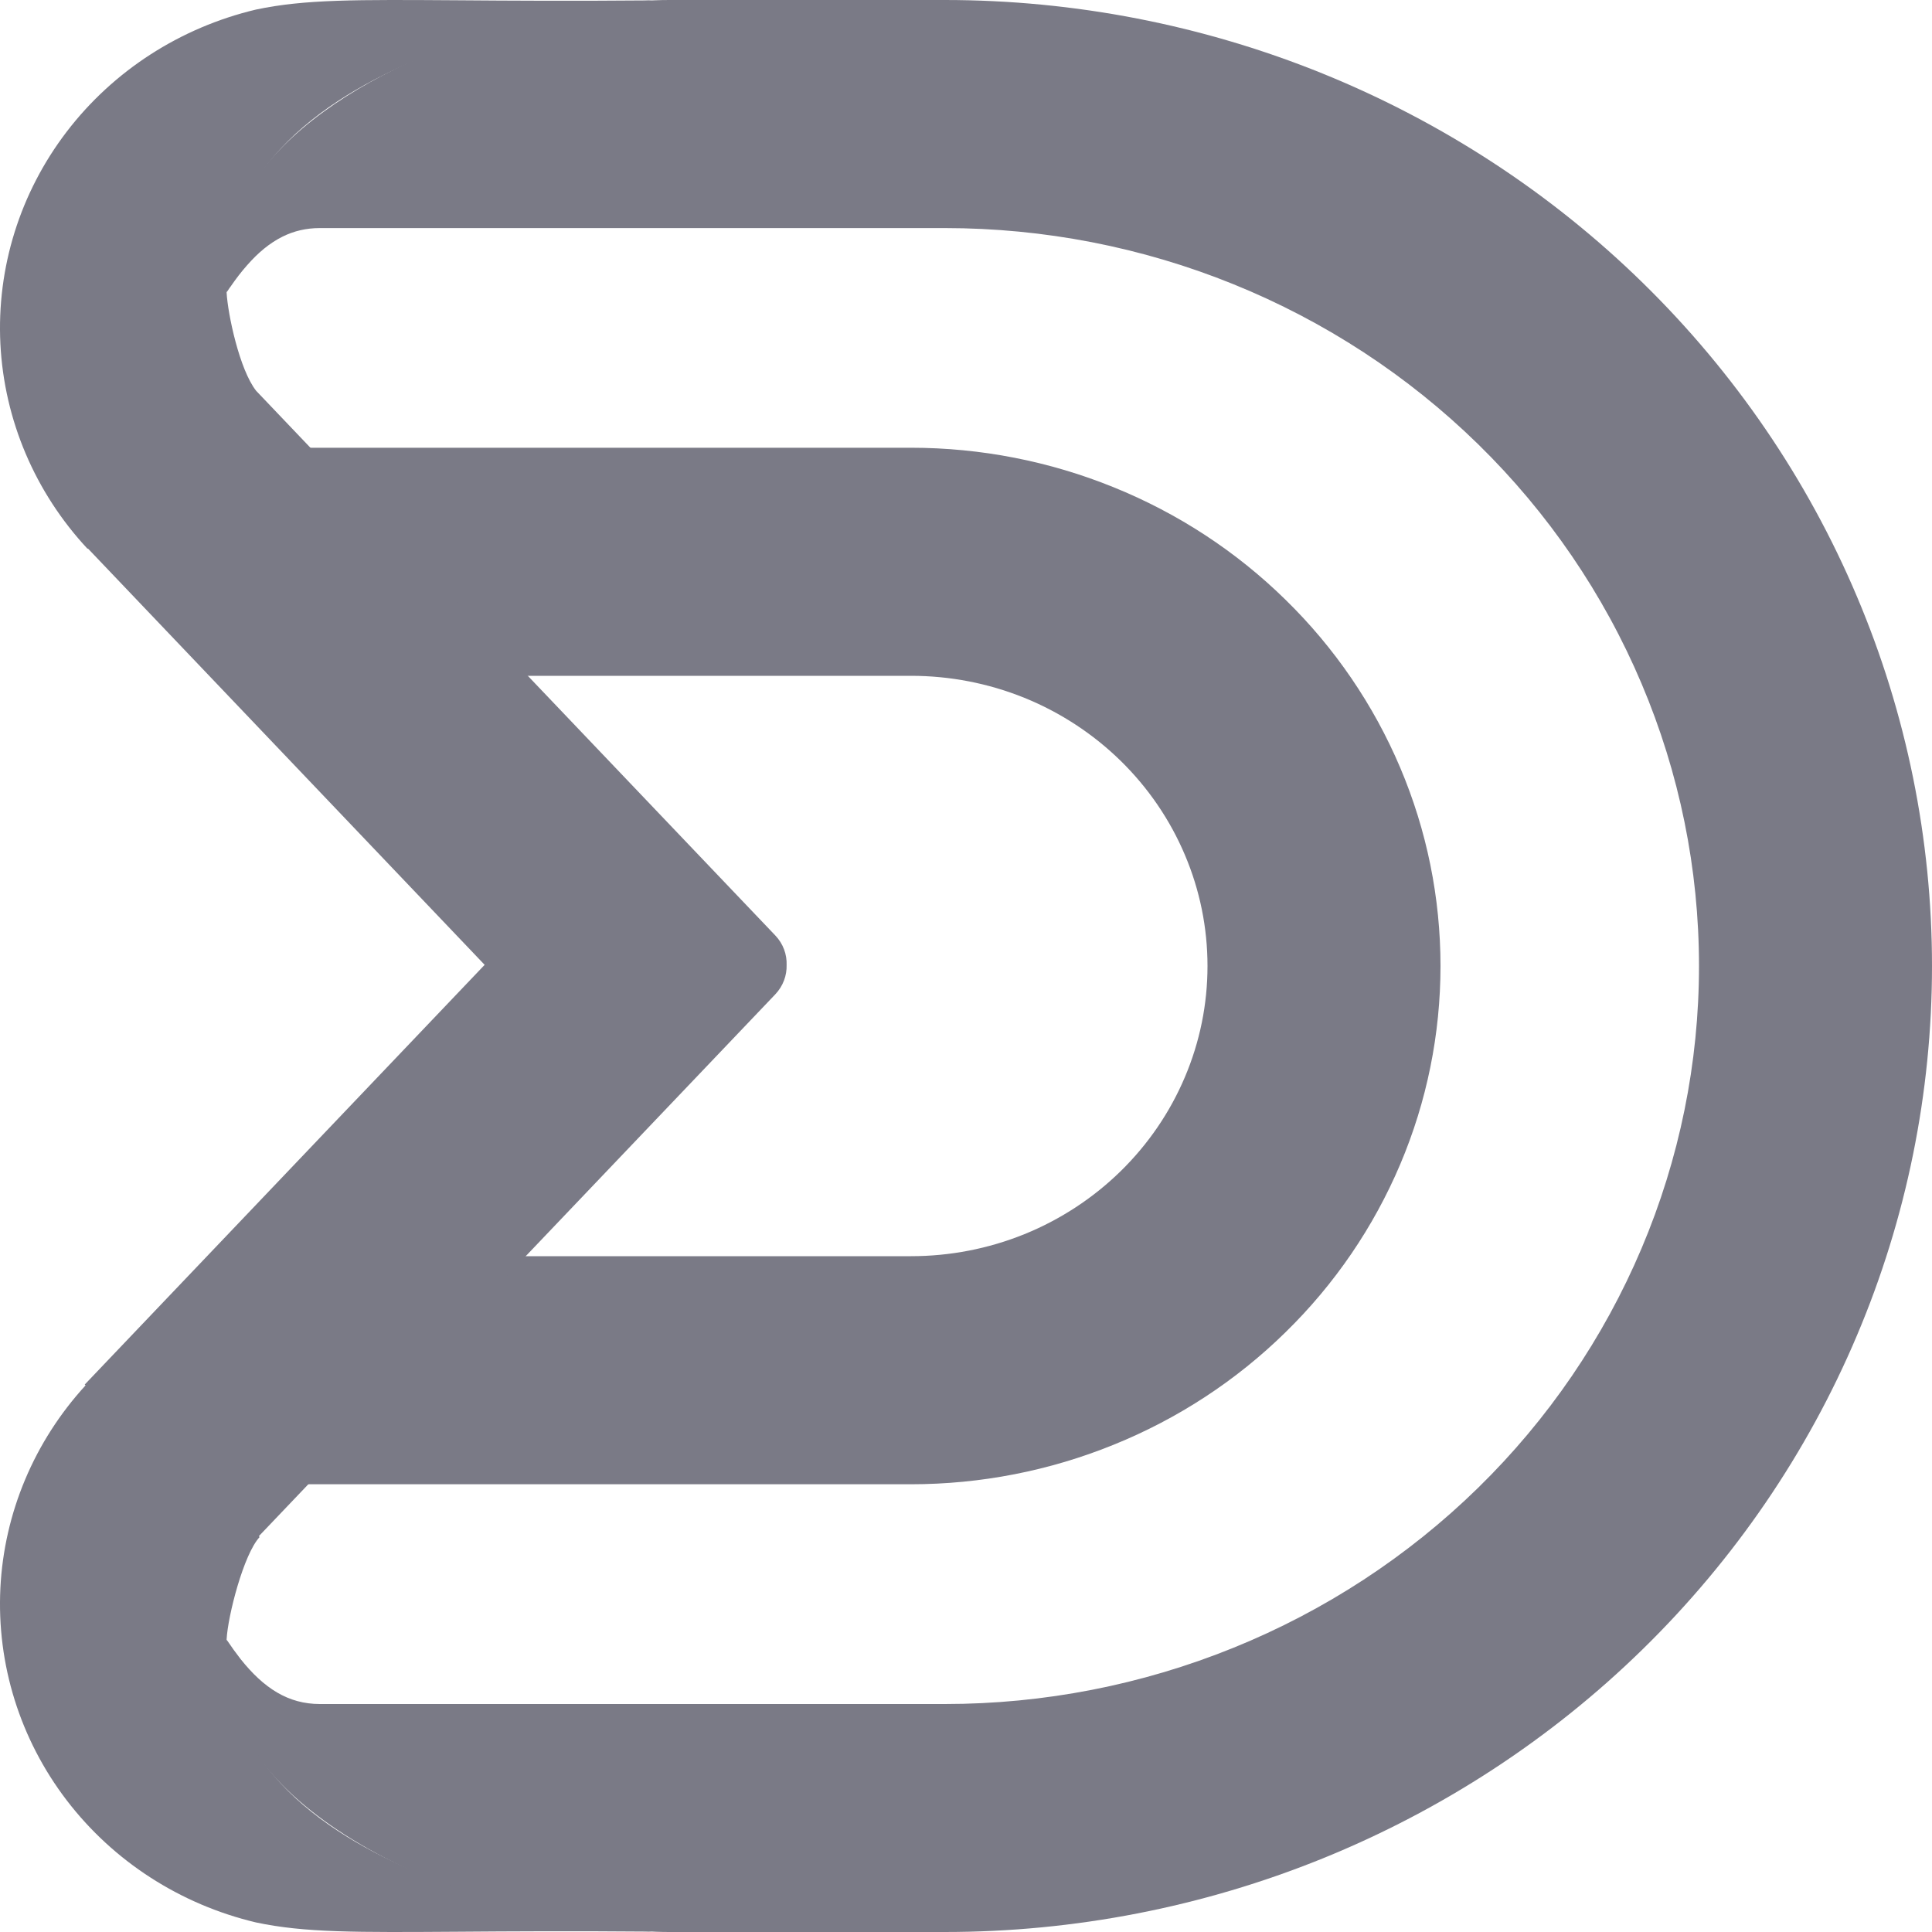 <svg width="20" height="20" viewBox="0 0 20 20" fill="none" xmlns="http://www.w3.org/2000/svg">
<path fill-rule="evenodd" clip-rule="evenodd" d="M2.379 2.977L2.384 2.971C2.441 2.888 2.498 2.813 2.557 2.747C2.672 2.615 2.793 2.515 2.924 2.45C3.042 2.391 3.17 2.361 3.311 2.361H9.781V0H6.93C6.518 0 6.013 0.07 5.491 0.203C3.985 0.587 2.333 1.501 2.331 2.804V2.809C2.331 2.859 2.334 2.909 2.339 2.959L2.339 2.963C2.341 2.983 2.343 3.002 2.346 3.022L2.346 3.026L2.349 3.022C2.356 3.012 2.362 3.002 2.369 2.992C2.373 2.987 2.376 2.982 2.379 2.977ZM9.781 2.361C10.806 2.361 11.821 2.558 12.768 2.942C13.716 3.326 14.576 3.889 15.301 4.598C16.026 5.307 16.601 6.15 16.993 7.076C17.386 8.003 17.588 8.997 17.588 10C17.588 11.003 17.386 11.997 16.993 12.924C16.601 13.85 16.026 14.693 15.301 15.402C14.576 16.111 13.716 16.674 12.768 17.058C11.821 17.442 10.806 17.64 9.781 17.64V20C11.123 20 12.452 19.741 13.691 19.239C14.931 18.736 16.058 18 17.007 17.071C17.956 16.142 18.709 15.04 19.222 13.827C19.736 12.614 20 11.313 20 10C20 8.687 19.736 7.386 19.222 6.173C18.709 4.96 17.956 3.858 17.007 2.929C16.058 2 14.931 1.264 13.691 0.761C12.452 0.259 11.123 0 9.781 0V2.361ZM9.43 6.996C9.833 6.996 10.232 7.073 10.605 7.224C10.977 7.375 11.316 7.597 11.601 7.876C11.886 8.155 12.112 8.486 12.266 8.85C12.421 9.215 12.5 9.605 12.5 10C12.5 10.395 12.421 10.785 12.266 11.15C12.112 11.514 11.886 11.845 11.601 12.124C11.316 12.403 10.977 12.625 10.605 12.776C10.232 12.927 9.833 13.004 9.43 13.004H2.982V15.365H9.43C10.15 15.365 10.863 15.226 11.528 14.956C12.193 14.687 12.797 14.292 13.306 13.793C13.816 13.295 14.219 12.704 14.495 12.053C14.771 11.402 14.912 10.704 14.912 10C14.912 9.295 14.771 8.598 14.495 7.947C14.219 7.296 13.816 6.705 13.306 6.207C12.797 5.708 12.193 5.313 11.528 5.044C10.863 4.774 10.15 4.635 9.43 4.635H2.982V6.996H9.43ZM2.399 17.646C2.854 19.129 5.471 20 6.93 20H9.781V17.64H3.311C2.983 17.64 2.731 17.476 2.491 17.175C2.443 17.113 2.395 17.047 2.346 16.974C2.346 16.974 2.346 16.974 2.346 16.975C2.314 17.21 2.334 17.435 2.399 17.646Z" fill="#7A7A86"/>
<path fill-rule="evenodd" clip-rule="evenodd" d="M2.346 3.03C2.358 3.251 2.479 3.827 2.652 4.046L8.026 9.684C8.108 9.77 8.147 9.881 8.143 9.99C8.146 10.098 8.107 10.207 8.026 10.293L2.679 15.903L2.688 15.911C2.522 16.088 2.358 16.73 2.346 16.97C2.217 19.567 6.754 19.996 6.754 19.996C5.921 19.989 5.273 19.993 4.753 19.997C3.686 20.004 3.154 20.008 2.65 19.901C1.866 19.715 1.173 19.268 0.69 18.636C0.207 18.004 -0.035 17.228 0.004 16.439C0.043 15.661 0.355 14.92 0.886 14.341L0.877 14.333L5.017 9.988L0.91 5.678L0.906 5.681C0.363 5.098 0.044 4.349 0.004 3.56C-0.035 2.772 0.207 1.996 0.69 1.364C1.173 0.732 1.866 0.285 2.65 0.099C3.154 -0.008 3.686 -0.004 4.753 0.003C5.274 0.007 5.921 0.011 6.754 0.004C6.754 0.004 2.217 0.433 2.346 3.03Z" fill="#7A7A86"/>
</svg>
